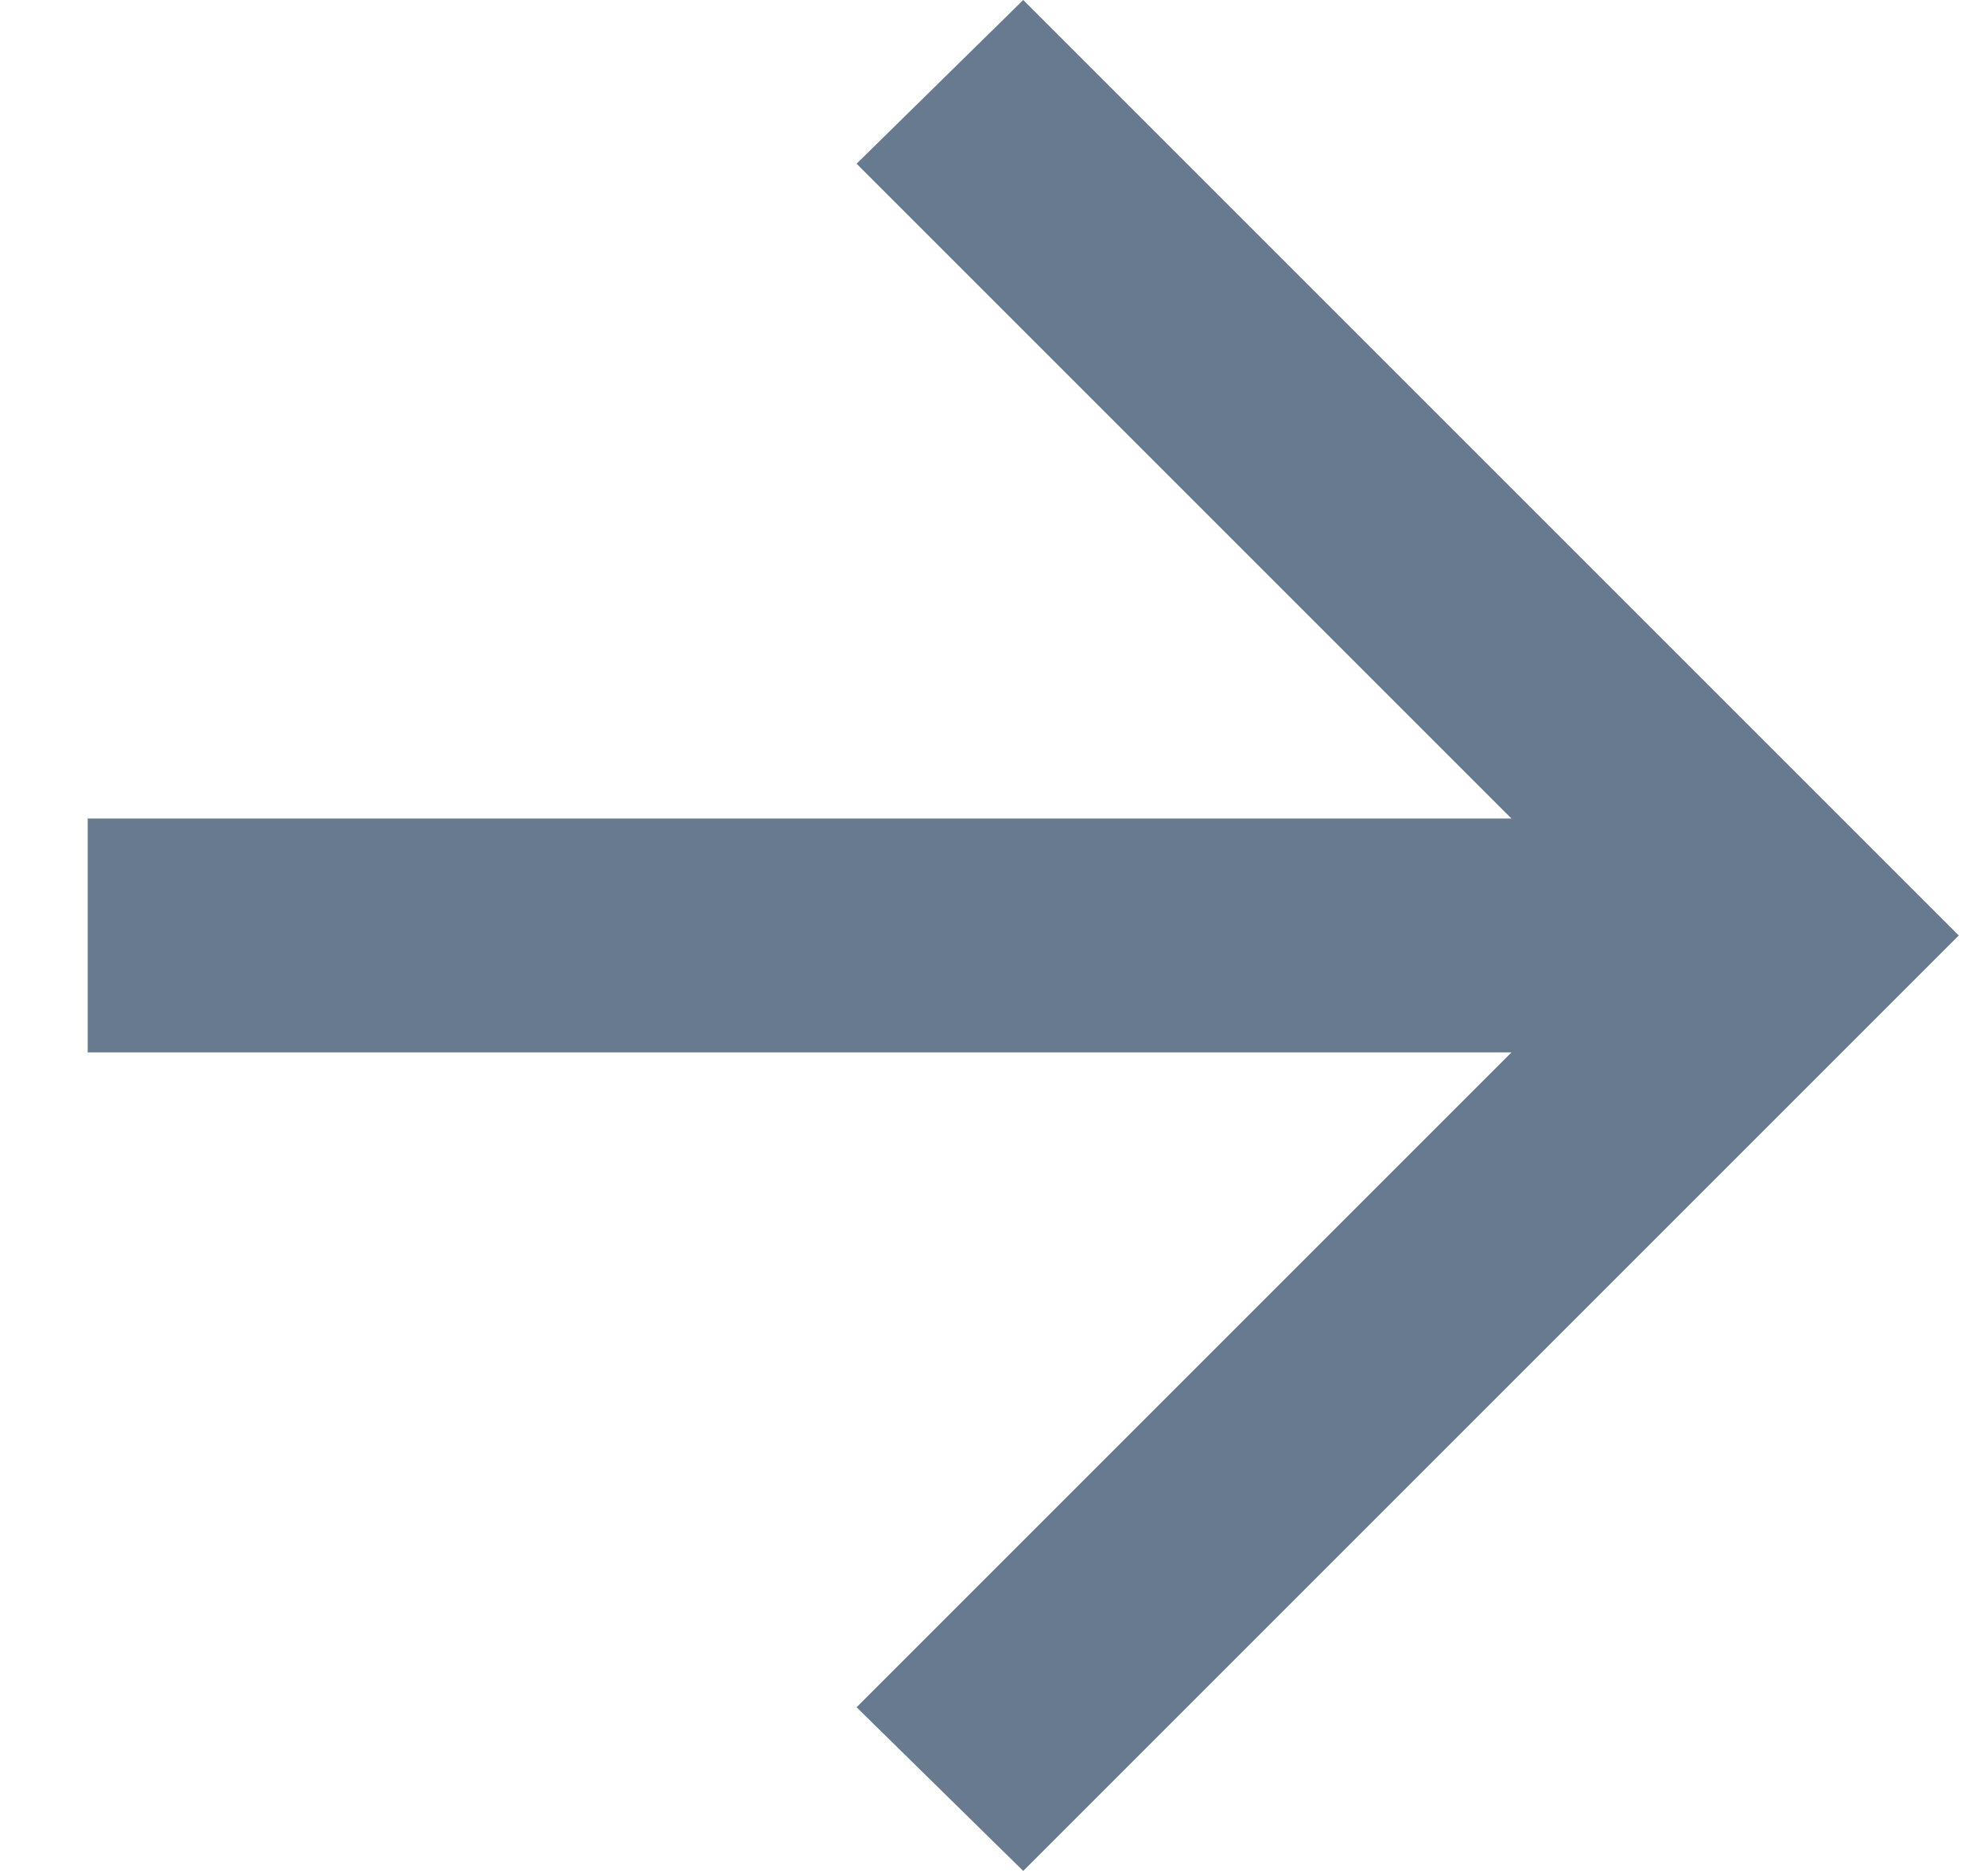 <svg width="17" height="16" viewBox="0 0 17 16" fill="none" xmlns="http://www.w3.org/2000/svg">
<path d="M12.925 9H0.75V7H12.925L7.325 1.4L8.75 0L16.75 8L8.75 16L7.325 14.6L12.925 9Z" fill="#677A90"/>
</svg>
